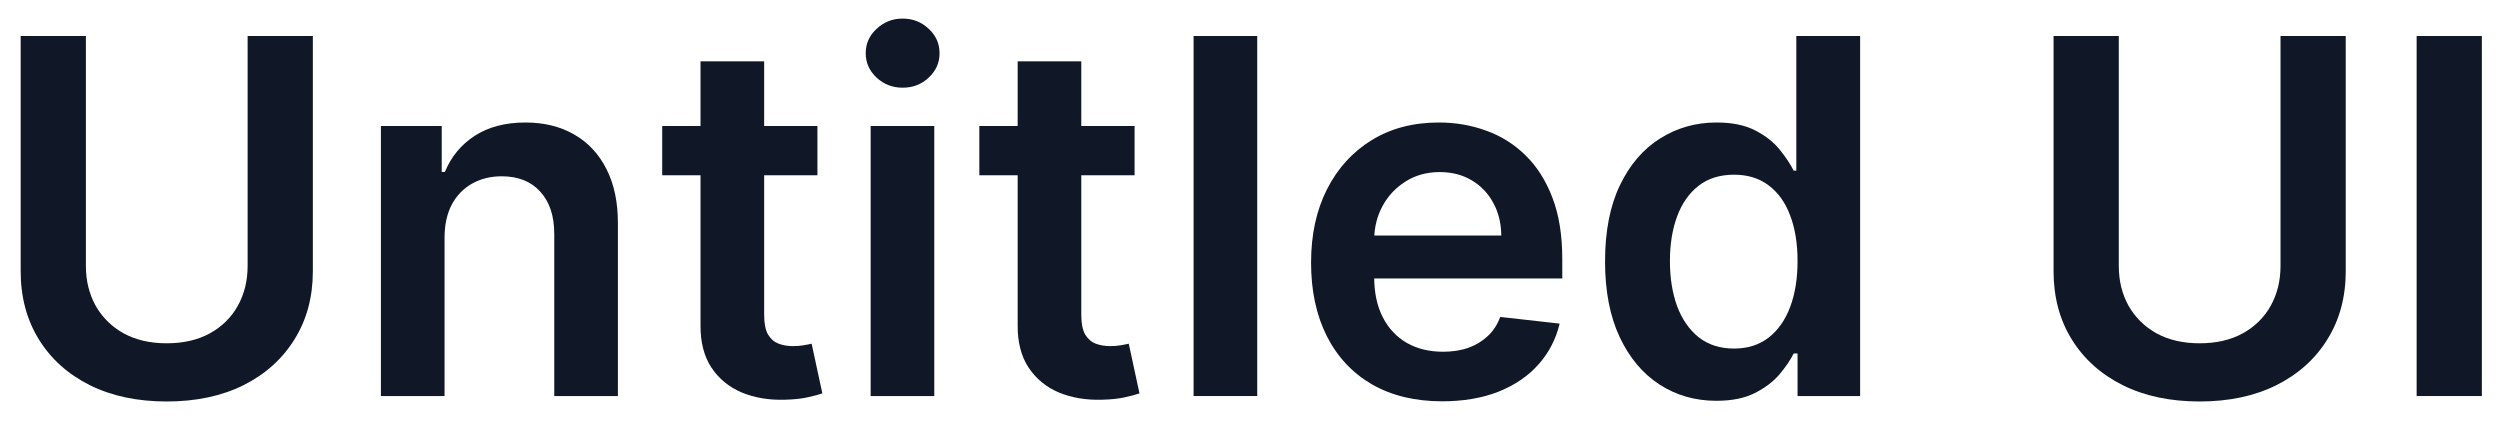<svg width="101" height="17" viewBox="0 0 101 17" fill="none" xmlns="http://www.w3.org/2000/svg">
<path d="M10.004 1.455H12.639V10.957C12.639 11.999 12.393 12.915 11.9 13.706C11.412 14.497 10.726 15.115 9.84 15.56C8.955 16 7.92 16.22 6.737 16.22C5.548 16.22 4.511 16 3.626 15.56C2.74 15.115 2.054 14.497 1.566 13.706C1.079 12.915 0.835 11.999 0.835 10.957V1.455H3.47V10.737C3.47 11.343 3.602 11.883 3.867 12.357C4.137 12.83 4.516 13.202 5.004 13.472C5.491 13.737 6.069 13.869 6.737 13.869C7.404 13.869 7.982 13.737 8.47 13.472C8.962 13.202 9.341 12.83 9.606 12.357C9.871 11.883 10.004 11.343 10.004 10.737V1.455Z" fill="#101828"/>
<path d="M17.96 9.608V16H15.389V5.091H17.846V6.945H17.974C18.225 6.334 18.625 5.849 19.175 5.489C19.729 5.129 20.413 4.949 21.227 4.949C21.98 4.949 22.636 5.11 23.194 5.432C23.758 5.754 24.194 6.22 24.501 6.831C24.814 7.442 24.968 8.183 24.963 9.054V16H22.392V9.452C22.392 8.723 22.203 8.152 21.824 7.74C21.45 7.328 20.931 7.122 20.268 7.122C19.819 7.122 19.418 7.222 19.068 7.42C18.722 7.615 18.45 7.896 18.251 8.266C18.057 8.635 17.96 9.082 17.96 9.608Z" fill="#101828"/>
<path d="M33.024 5.091V7.08H26.753V5.091H33.024ZM28.301 2.477H30.872V12.719C30.872 13.064 30.924 13.33 31.028 13.514C31.137 13.694 31.279 13.817 31.454 13.884C31.63 13.95 31.824 13.983 32.037 13.983C32.198 13.983 32.344 13.971 32.477 13.947C32.614 13.924 32.719 13.902 32.79 13.884L33.223 15.893C33.086 15.941 32.889 15.993 32.633 16.05C32.382 16.107 32.075 16.14 31.71 16.149C31.066 16.168 30.486 16.071 29.97 15.858C29.454 15.64 29.044 15.304 28.741 14.85C28.443 14.395 28.296 13.827 28.301 13.145V2.477Z" fill="#101828"/>
<path d="M35.174 16V5.091H37.745V16H35.174ZM36.467 3.543C36.06 3.543 35.709 3.408 35.416 3.138C35.122 2.863 34.975 2.534 34.975 2.151C34.975 1.762 35.122 1.433 35.416 1.163C35.709 0.889 36.06 0.751 36.467 0.751C36.879 0.751 37.229 0.889 37.518 1.163C37.812 1.433 37.958 1.762 37.958 2.151C37.958 2.534 37.812 2.863 37.518 3.138C37.229 3.408 36.879 3.543 36.467 3.543Z" fill="#101828"/>
<path d="M45.837 5.091V7.08H39.565V5.091H45.837ZM41.114 2.477H43.684V12.719C43.684 13.064 43.737 13.33 43.841 13.514C43.95 13.694 44.092 13.817 44.267 13.884C44.442 13.95 44.636 13.983 44.849 13.983C45.01 13.983 45.157 13.971 45.29 13.947C45.427 13.924 45.531 13.902 45.602 13.884L46.035 15.893C45.898 15.941 45.702 15.993 45.446 16.05C45.195 16.107 44.887 16.14 44.523 16.149C43.879 16.168 43.299 16.071 42.782 15.858C42.266 15.64 41.857 15.304 41.554 14.85C41.255 14.395 41.109 13.827 41.114 13.145V2.477Z" fill="#101828"/>
<path d="M50.792 1.455V16H48.221V1.455H50.792Z" fill="#101828"/>
<path d="M58.266 16.213C57.172 16.213 56.227 15.986 55.432 15.531C54.641 15.072 54.032 14.423 53.606 13.585C53.18 12.742 52.967 11.751 52.967 10.609C52.967 9.487 53.18 8.502 53.606 7.655C54.037 6.803 54.639 6.14 55.41 5.666C56.182 5.188 57.089 4.949 58.13 4.949C58.803 4.949 59.437 5.058 60.034 5.276C60.635 5.489 61.166 5.82 61.625 6.27C62.089 6.72 62.453 7.293 62.719 7.989C62.984 8.68 63.116 9.504 63.116 10.46V11.249H54.175V9.516H60.652C60.647 9.023 60.541 8.585 60.332 8.202C60.124 7.813 59.833 7.508 59.459 7.286C59.089 7.063 58.658 6.952 58.166 6.952C57.641 6.952 57.179 7.08 56.781 7.335C56.383 7.586 56.073 7.918 55.851 8.33C55.633 8.737 55.522 9.184 55.517 9.672V11.185C55.517 11.819 55.633 12.364 55.865 12.818C56.097 13.268 56.421 13.614 56.838 13.855C57.255 14.092 57.742 14.21 58.301 14.21C58.675 14.21 59.014 14.158 59.317 14.054C59.62 13.945 59.882 13.787 60.105 13.578C60.328 13.37 60.496 13.112 60.609 12.804L63.01 13.074C62.858 13.708 62.569 14.262 62.143 14.736C61.722 15.205 61.182 15.569 60.524 15.83C59.866 16.085 59.113 16.213 58.266 16.213Z" fill="#101828"/>
<path d="M69.34 16.192C68.483 16.192 67.716 15.972 67.039 15.531C66.362 15.091 65.826 14.452 65.433 13.614C65.04 12.776 64.844 11.758 64.844 10.56C64.844 9.348 65.043 8.325 65.441 7.492C65.843 6.653 66.385 6.021 67.067 5.595C67.749 5.164 68.509 4.949 69.347 4.949C69.986 4.949 70.512 5.058 70.924 5.276C71.335 5.489 71.662 5.747 71.904 6.05C72.145 6.348 72.332 6.63 72.465 6.895H72.571V1.455H75.149V16H72.621V14.281H72.465C72.332 14.546 72.14 14.828 71.889 15.127C71.638 15.42 71.307 15.671 70.895 15.879C70.483 16.088 69.965 16.192 69.34 16.192ZM70.057 14.082C70.602 14.082 71.066 13.936 71.449 13.642C71.833 13.344 72.124 12.93 72.323 12.399C72.522 11.869 72.621 11.251 72.621 10.546C72.621 9.84 72.522 9.227 72.323 8.706C72.129 8.185 71.84 7.78 71.456 7.492C71.077 7.203 70.611 7.058 70.057 7.058C69.484 7.058 69.006 7.207 68.622 7.506C68.239 7.804 67.95 8.216 67.756 8.742C67.562 9.267 67.465 9.868 67.465 10.546C67.465 11.227 67.562 11.836 67.756 12.371C67.955 12.901 68.246 13.32 68.629 13.628C69.018 13.931 69.494 14.082 70.057 14.082Z" fill="#101828"/>
<path d="M92.133 1.455H94.768V10.957C94.768 11.999 94.521 12.915 94.029 13.706C93.541 14.497 92.855 15.115 91.969 15.56C91.084 16 90.049 16.22 88.866 16.22C87.677 16.22 86.64 16 85.755 15.56C84.869 15.115 84.183 14.497 83.695 13.706C83.207 12.915 82.964 11.999 82.964 10.957V1.455H85.599V10.737C85.599 11.343 85.731 11.883 85.996 12.357C86.266 12.83 86.645 13.202 87.133 13.472C87.62 13.737 88.198 13.869 88.866 13.869C89.533 13.869 90.111 13.737 90.599 13.472C91.091 13.202 91.47 12.83 91.735 12.357C92 11.883 92.133 11.343 92.133 10.737V1.455Z" fill="#101828"/>
<path d="M100.267 1.455V16H97.632V1.455H100.267Z" fill="#101828"/>
</svg>
